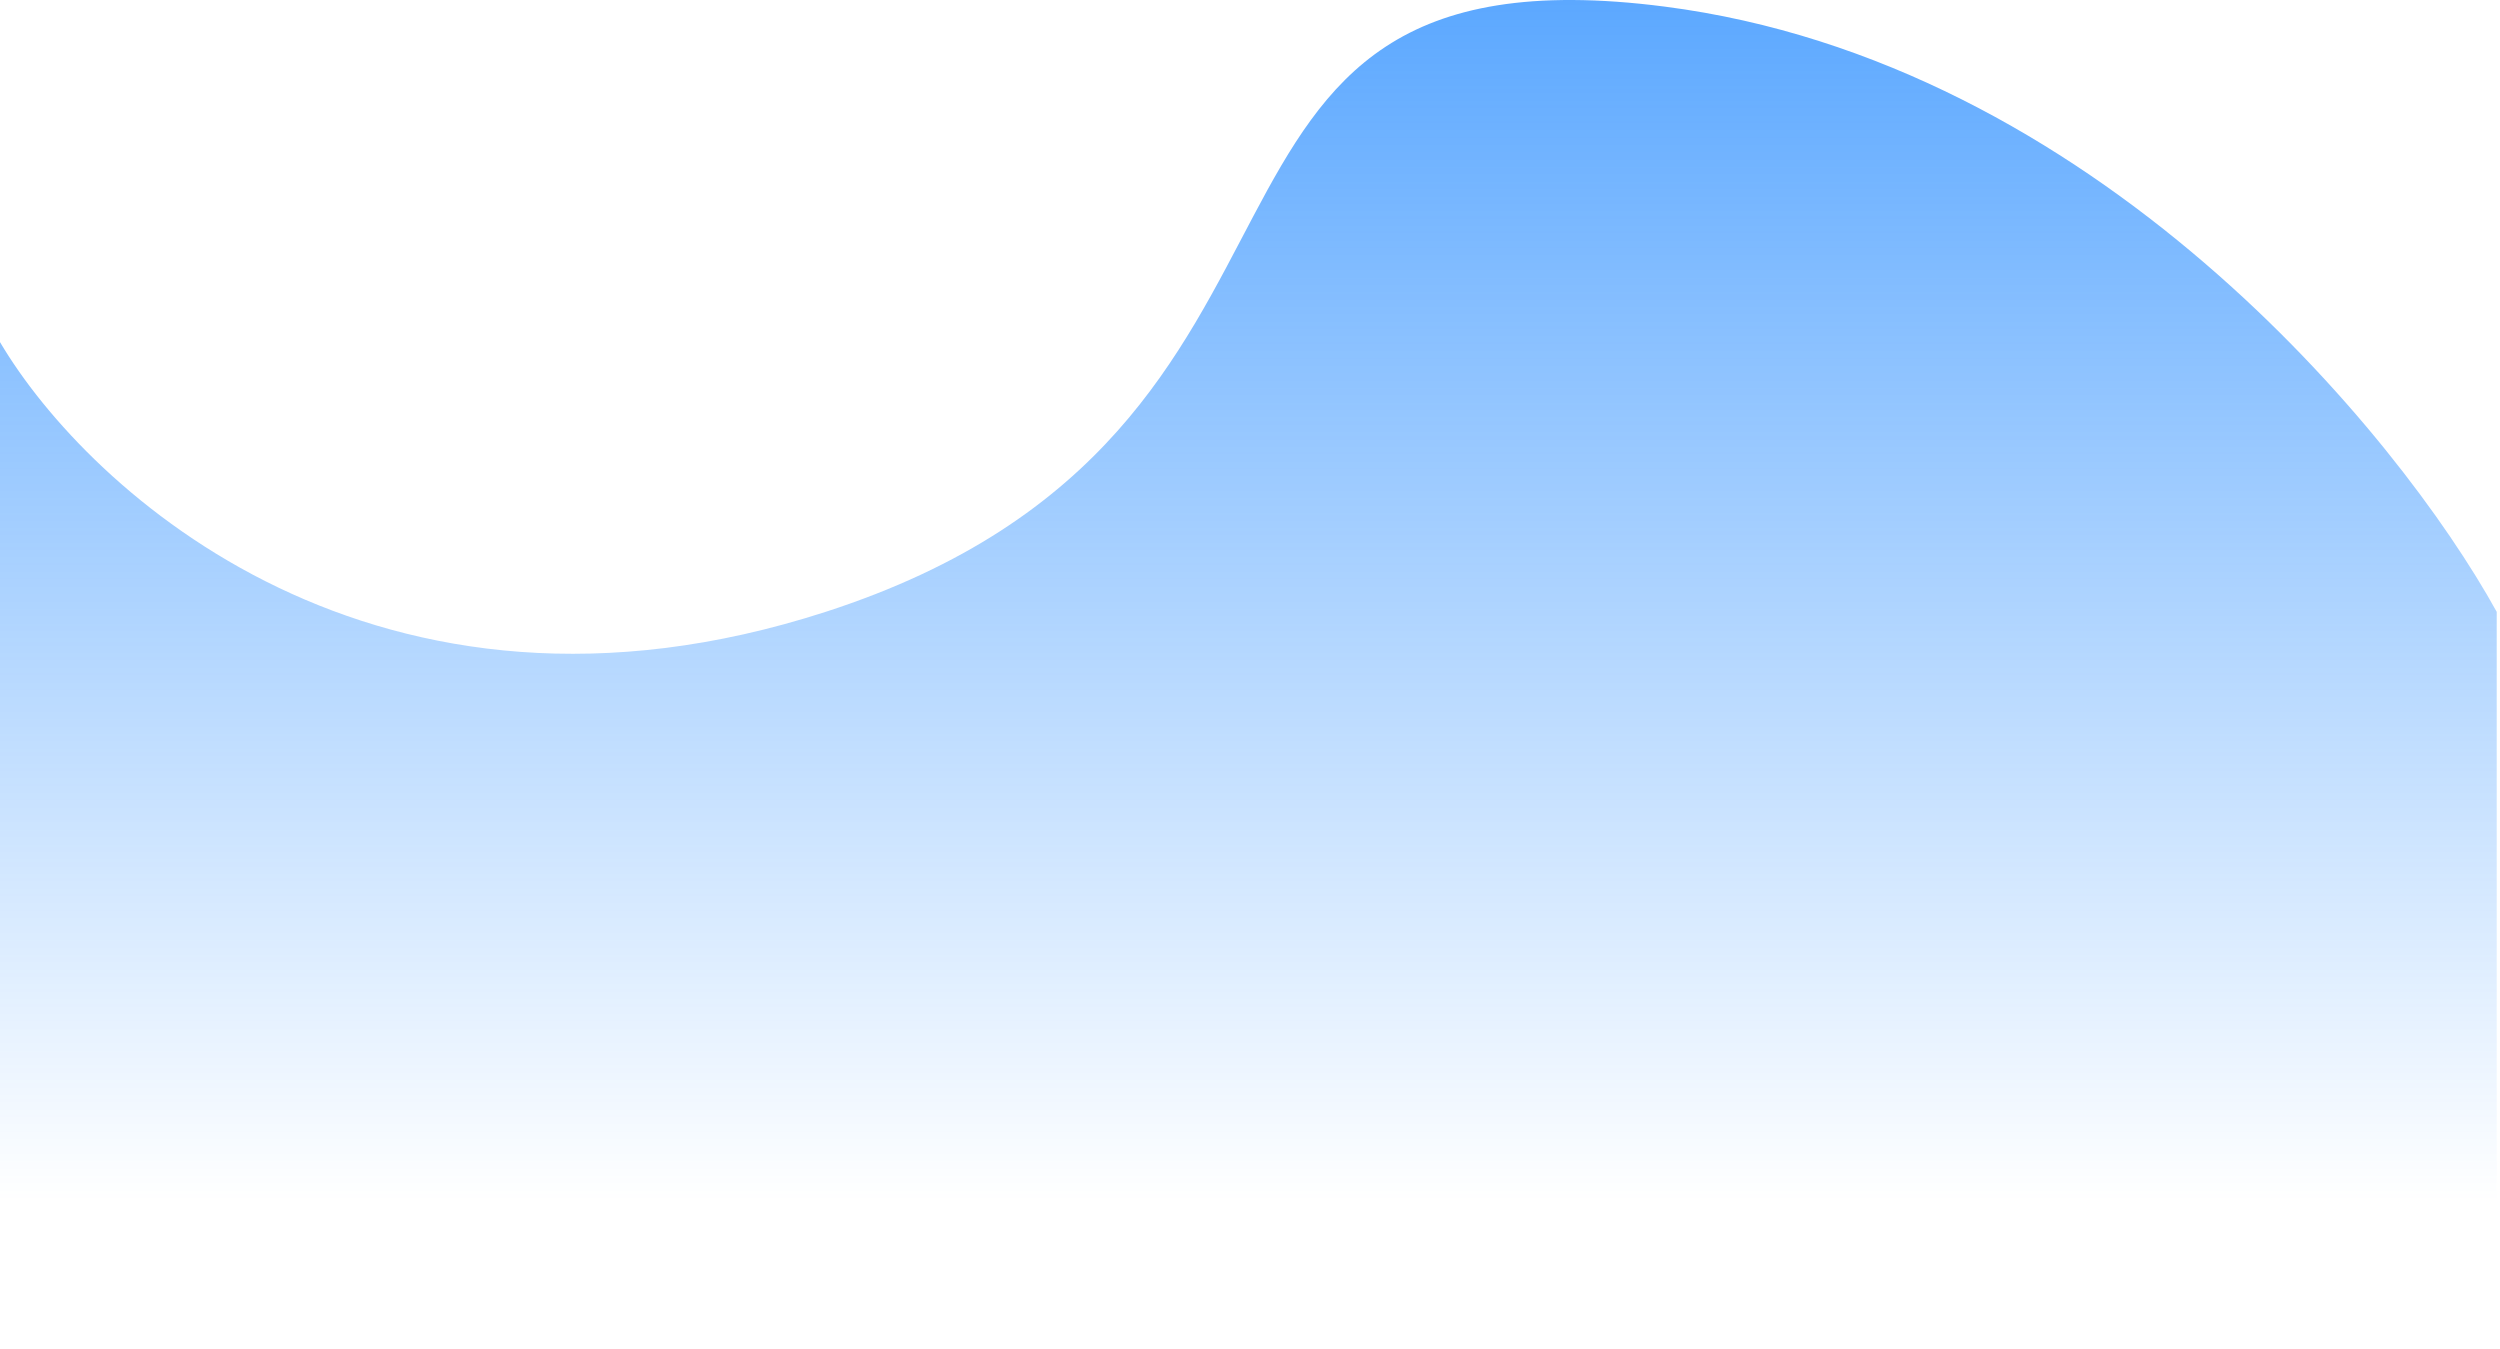 <svg width="380" height="205" viewBox="0 0 380 205" fill="none" xmlns="http://www.w3.org/2000/svg">
<path d="M0 205V52C13.5 74.833 57.5 115 125.5 93C210.5 65.5 171.5 -9.5 253 1C318.2 9.4 364.5 65.833 379.5 93V205H0Z" fill="url(#paint0_linear_2_2381)"/>
<defs>
<linearGradient id="paint0_linear_2_2381" x1="189.75" y1="-0" x2="189.75" y2="205" gradientUnits="userSpaceOnUse">
<stop stop-color="#0077FF" stop-opacity="0.64"/>
<stop offset="0.891" stop-color="#0077FF" stop-opacity="0"/>
</linearGradient>
</defs>
</svg>
